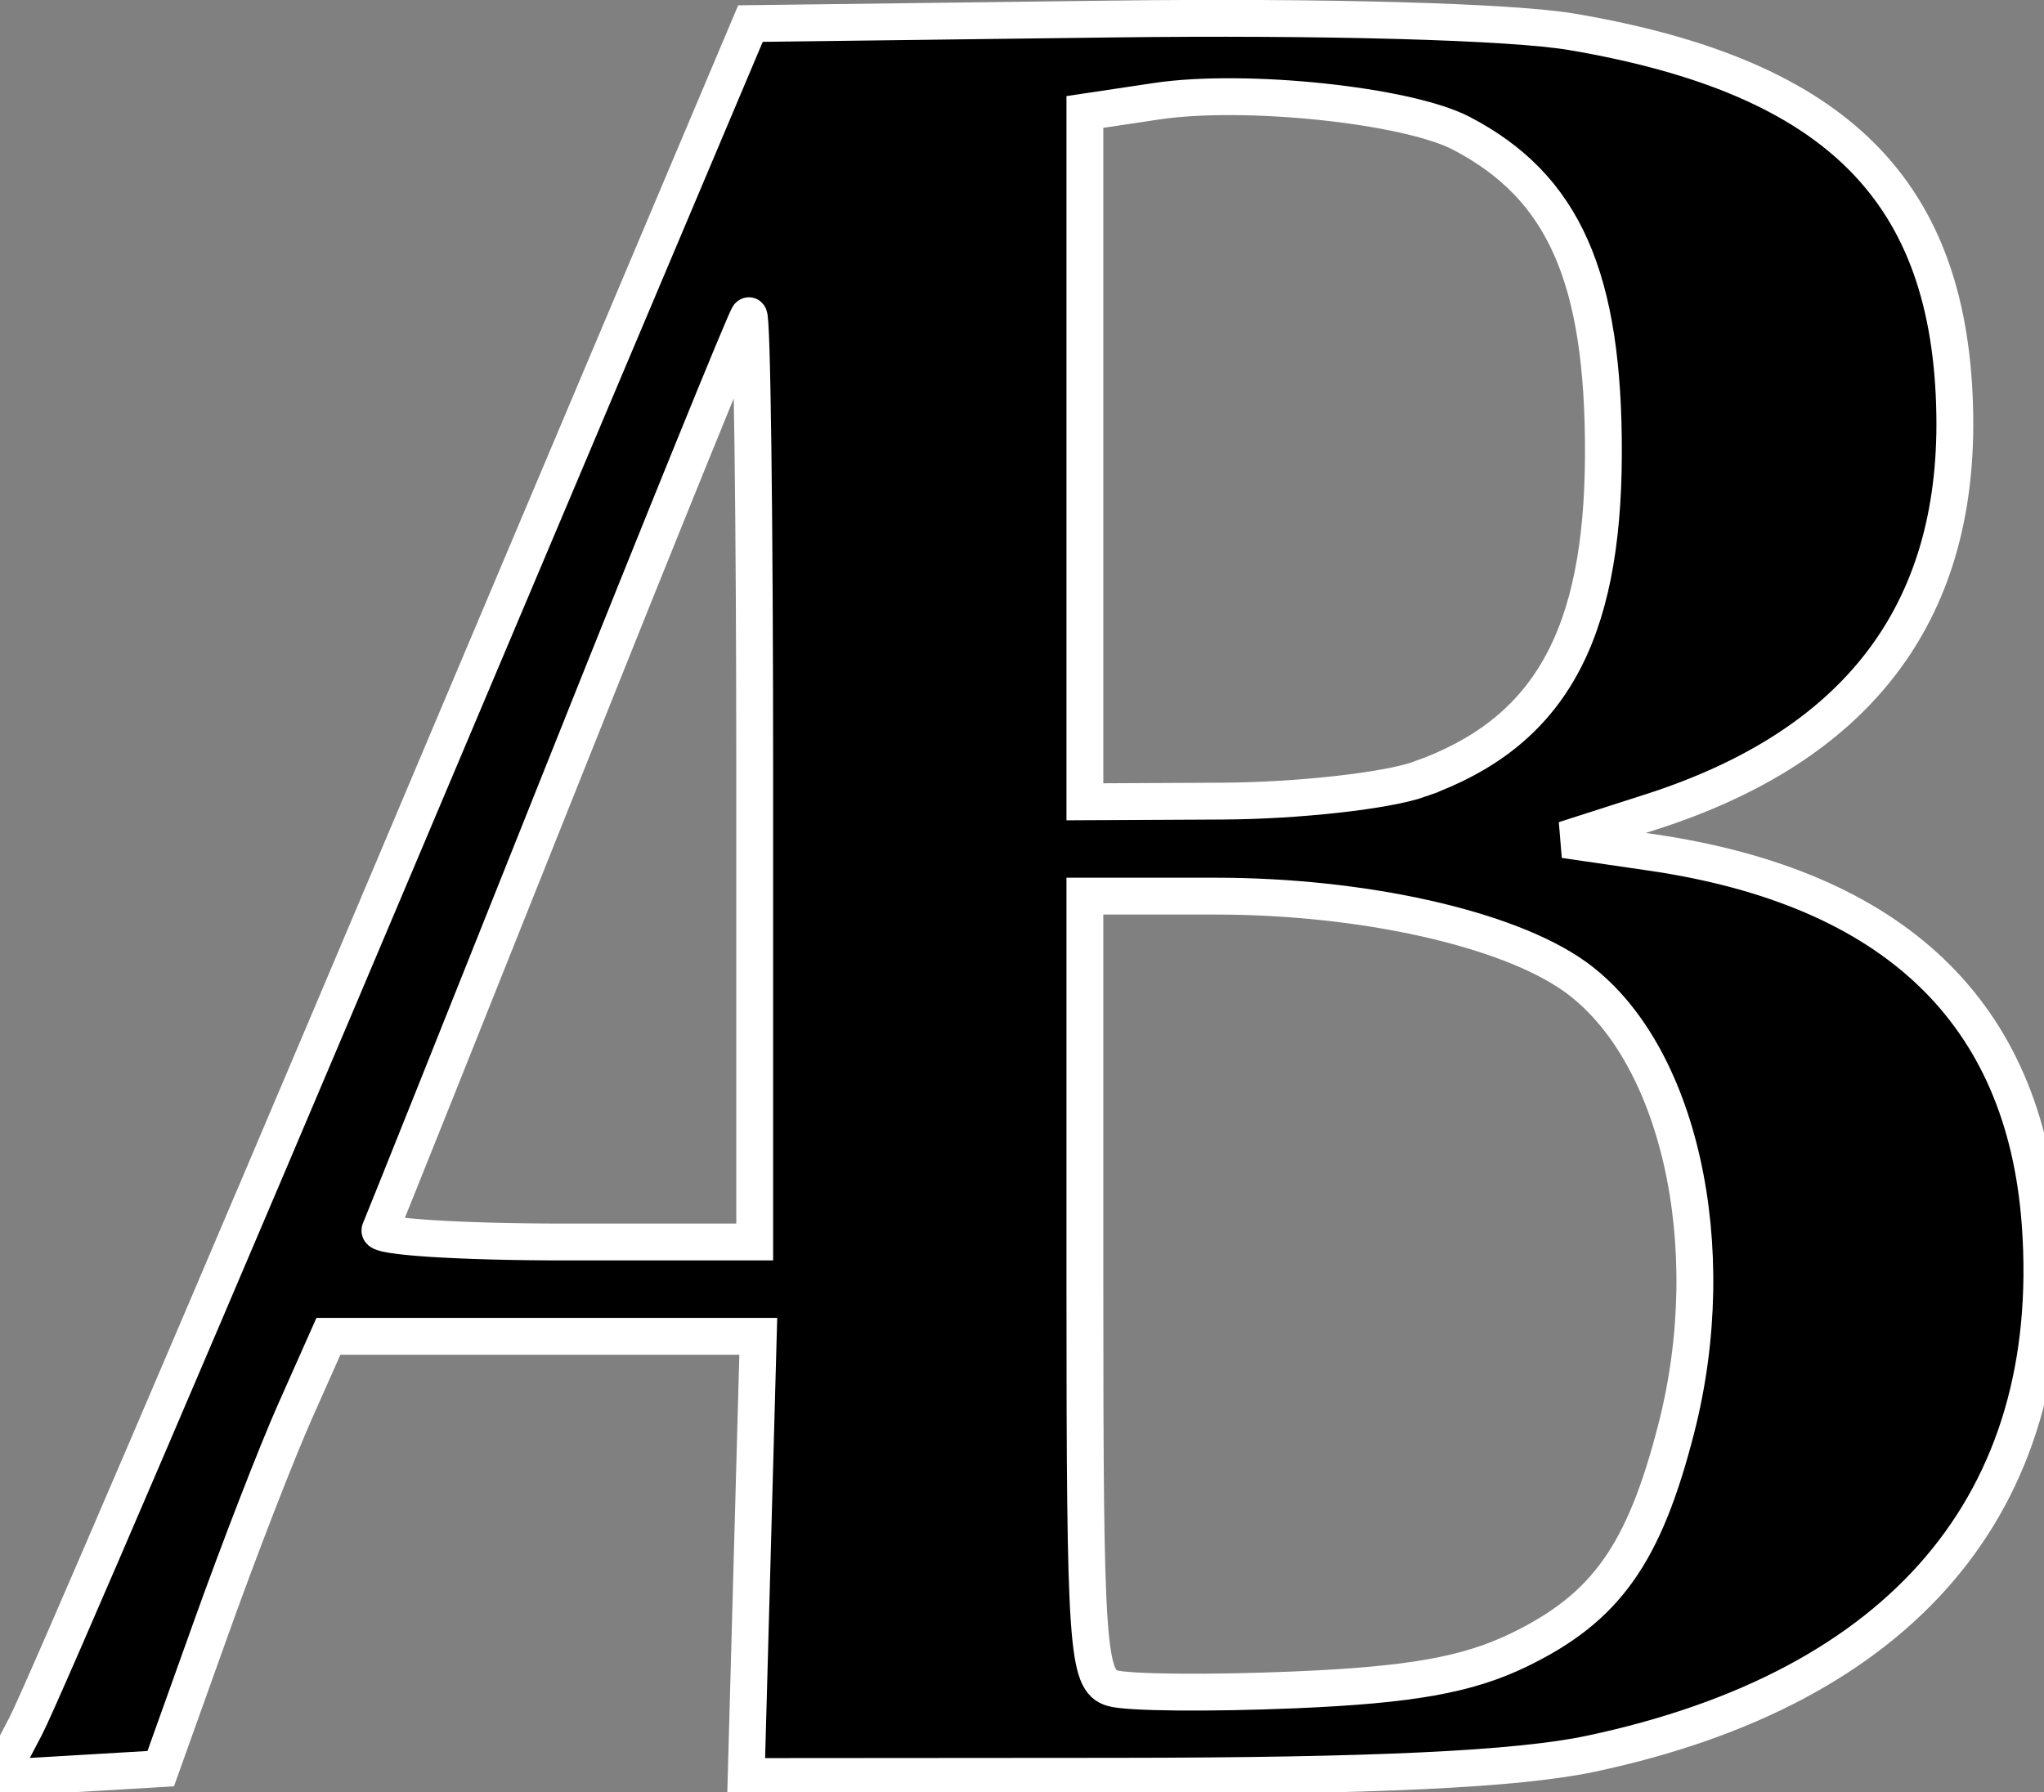 <?xml version="1.0" encoding="UTF-8" standalone="no"?>
<!-- Created with Inkscape (http://www.inkscape.org/) -->

<svg
   version="1.1"
   id="svg55"
   width="83.2"
   height="72.96"
   viewBox="0 0 83.2 72.96"
   sodipodi:docname="logo.png"
   inkscape:export-filename="logo.svg"
   inkscape:export-xdpi="57.69231"
   inkscape:export-ydpi="57.69231"
   xmlns:inkscape="http://www.inkscape.org/namespaces/inkscape"
   xmlns:sodipodi="http://sodipodi.sourceforge.net/DTD/sodipodi-0.dtd"
   xmlns="http://www.w3.org/2000/svg"
   xmlns:svg="http://www.w3.org/2000/svg">
  <rect x="0" y="0" width="83.2" height="72.96" fill="#808080" stroke="none"/>
  <defs
     id="defs59" />
  <sodipodi:namedview
     id="namedview57"
     pagecolor="#505050"
     bordercolor="#ffffff"
     borderopacity="1"
     inkscape:showpageshadow="0"
     inkscape:pageopacity="0"
     inkscape:pagecheckerboard="1"
     inkscape:deskcolor="#505050"
     showgrid="false" />
  <g
     inkscape:groupmode="layer"
     inkscape:label="Image"
     id="g61">
    <path
       style="fill:#000000;stroke:#ffffff;stroke-width:1.5;stroke-dasharray:none;stroke-opacity:1"
       d="M 1.043,70.275 C 1.654,69.112 8.543,53.04 16.35,34.56 L 30.547,0.96 45.193,0.775 c 8.697,-0.11 16.337,0.103 18.807,0.524 10.797,1.84 15.435,6.492 15.569,15.615 0.119,8.088 -3.991,13.45 -12.369,16.139 l -3.52,1.13 3.52,0.513 c 9.91,1.444 15.23,6.533 15.847,15.16 0.808,11.295 -5.608,18.847 -18.296,21.537 -2.979,0.631 -8.827,0.909 -19.325,0.916 l -15.053,0.011 0.246,-8.96 0.246,-8.96 H 22.117 13.368 l -1.352,3.04 c -0.744,1.672 -2.28,5.632 -3.413,8.8 l -2.061,5.76 -3.305,0.195 -3.305,0.195 z M 61.827,67.167 c 3.544,-1.716 5.095,-3.899 6.407,-9.02 1.899,-7.413 0.107,-15.377 -4.141,-18.401 -2.743,-1.953 -8.623,-3.266 -14.627,-3.266 h -5.306 v 15.953 c 0,14.638 0.092,15.981 1.12,16.29 0.616,0.185 3.96,0.216 7.432,0.069 4.716,-0.2 7.021,-0.611 9.116,-1.625 z M 30.72,31.573 c 0,-10.443 -0.109,-18.867 -0.243,-18.72 C 30.343,13 26.959,21.328 22.957,31.36 c -4.002,10.032 -7.373,18.456 -7.49,18.72 -0.117,0.264 3.267,0.48 7.52,0.48 h 7.733 z m 27.082,0.139 c 5.239,-1.868 7.442,-5.77 7.464,-13.217 C 65.287,11.29 63.651,7.596 59.479,5.424 57.272,4.276 50.672,3.582 47.078,4.121 L 44.16,4.558 V 18.599 32.64 l 5.6,-0.028 c 3.08,-0.015 6.699,-0.42 8.042,-0.899 z"
       id="path223" />
  </g>
</svg>
